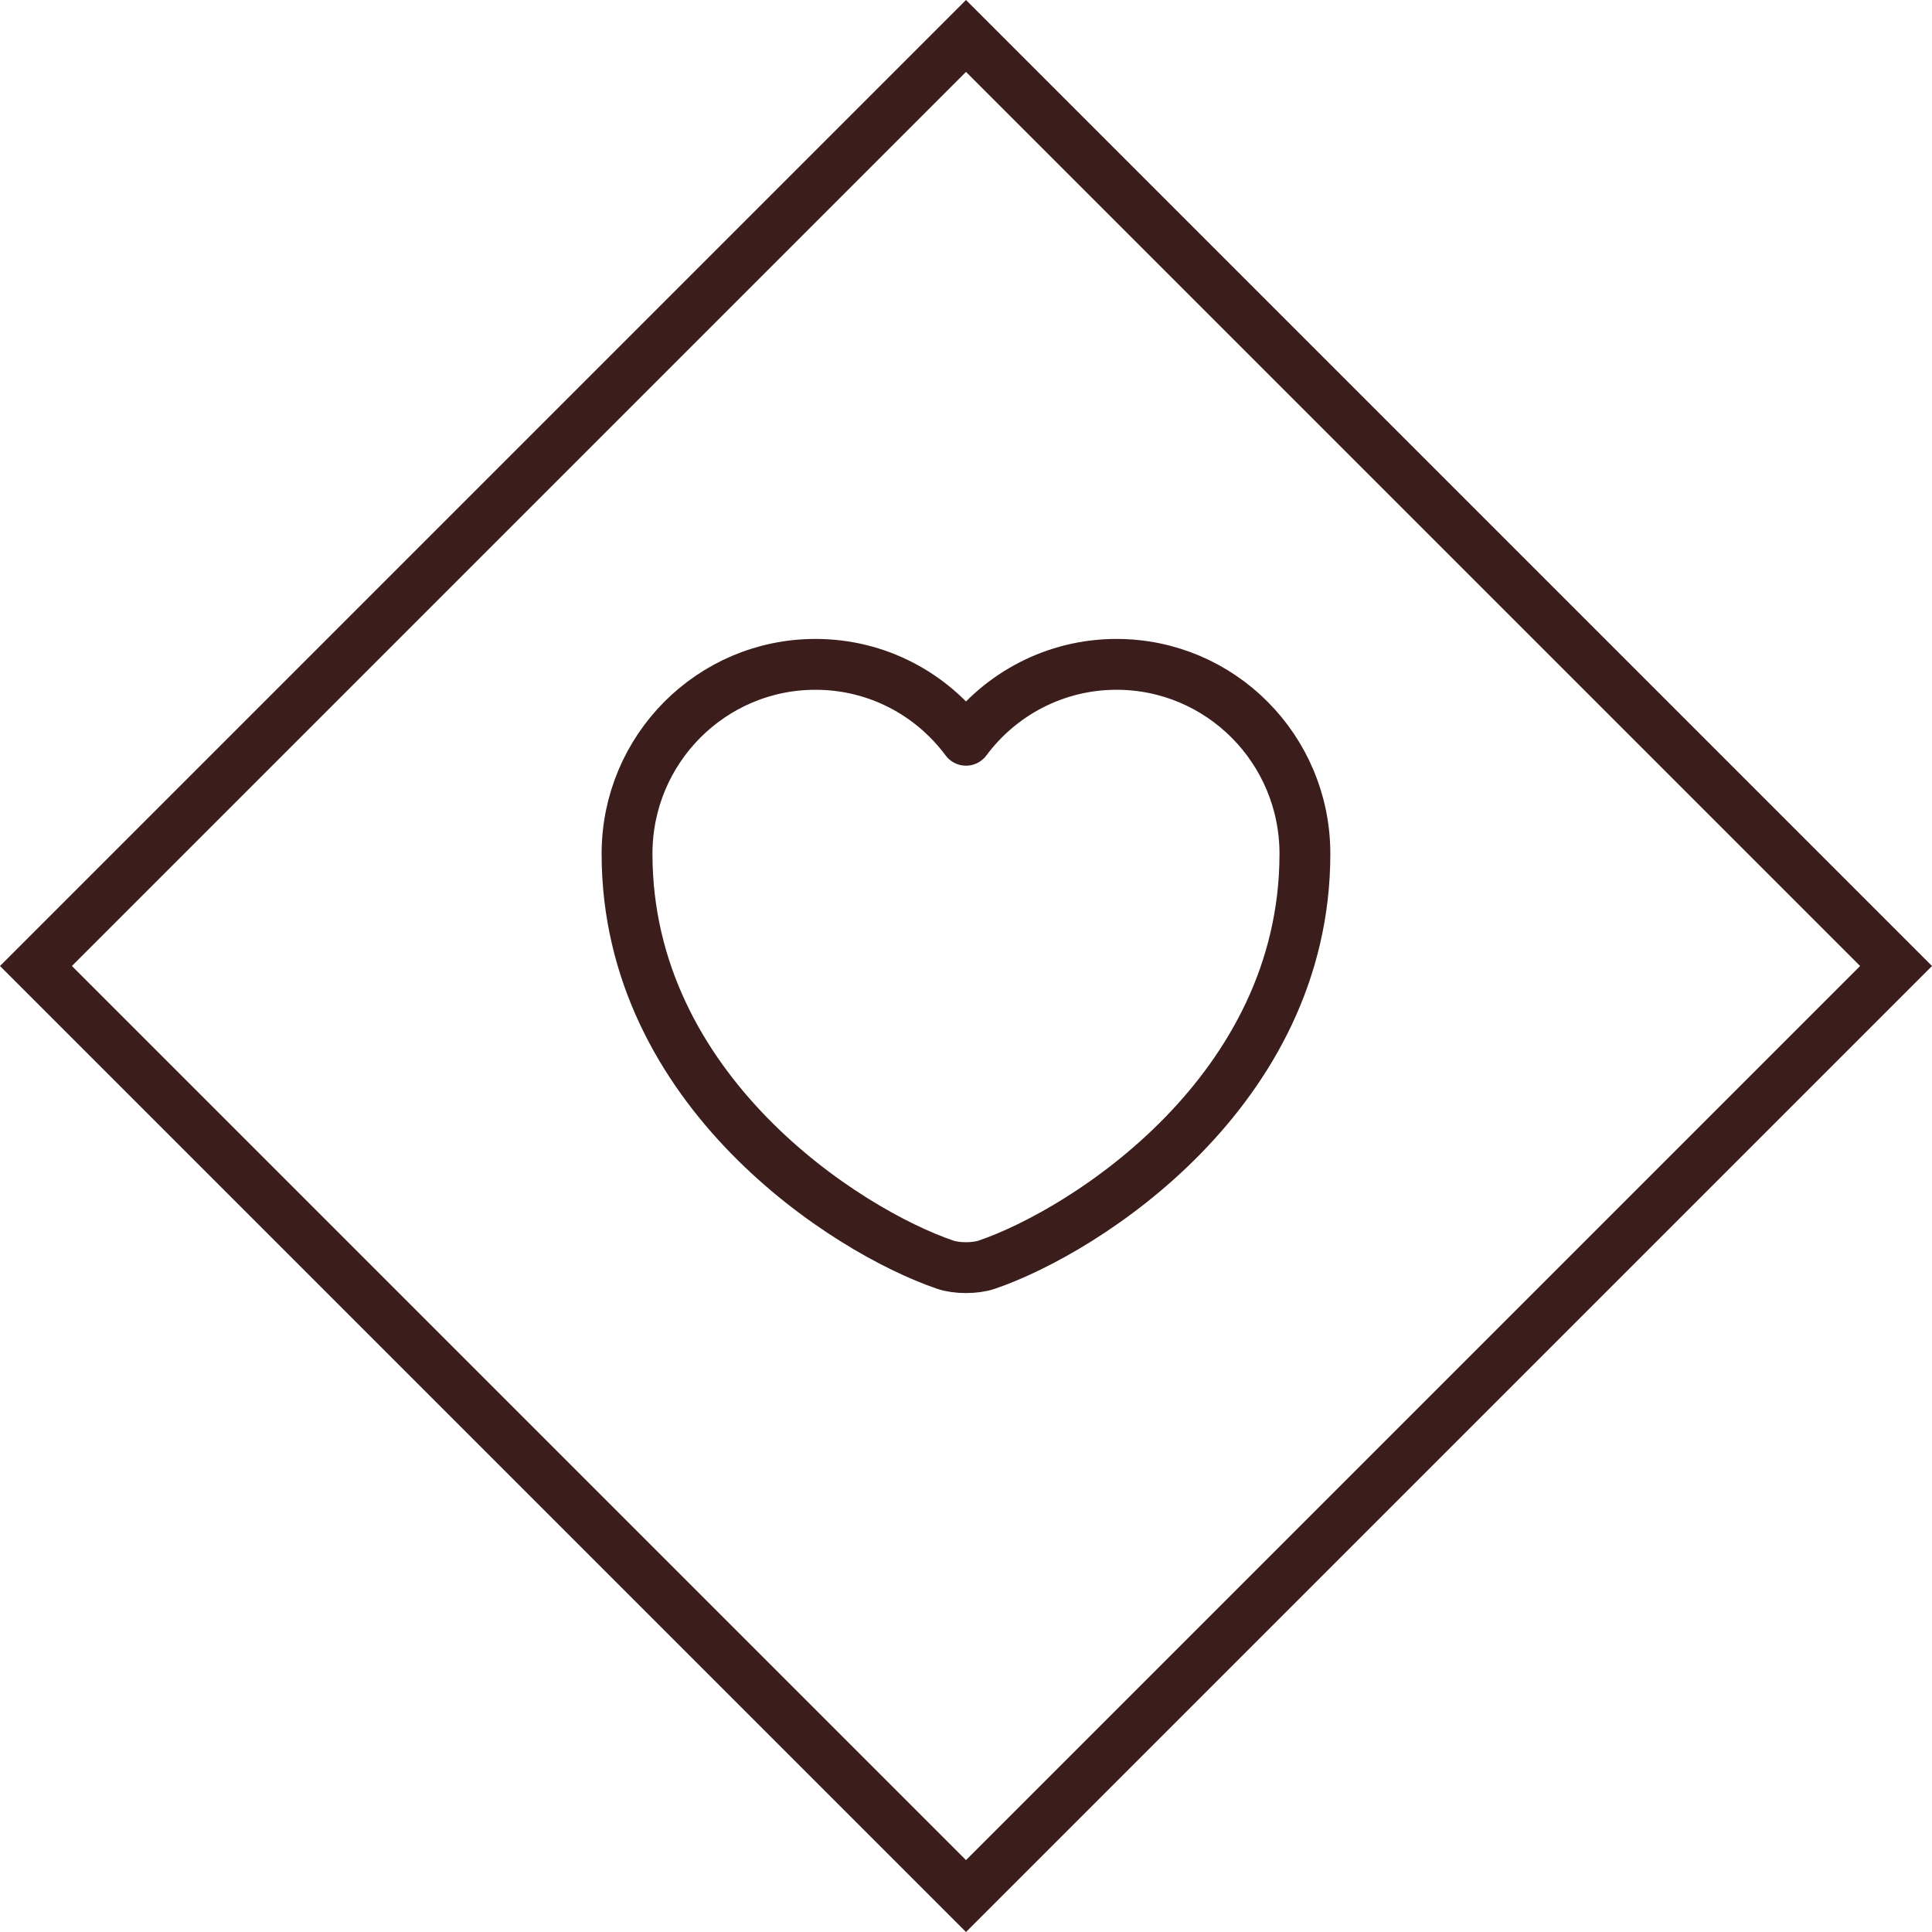 <svg width="38" height="38" viewBox="0 0 38 38" fill="none" xmlns="http://www.w3.org/2000/svg">
<path d="M0.707 19L19 0.707L37.293 19L19 37.293L0.707 19Z" stroke="#3B1E1C"/>
<path d="M19.413 24.873C19.186 24.953 18.813 24.953 18.586 24.873C16.653 24.213 12.333 21.46 12.333 16.793C12.333 14.733 13.993 13.067 16.04 13.067C17.253 13.067 18.326 13.653 19 14.56C19.673 13.653 20.753 13.067 21.96 13.067C24.006 13.067 25.666 14.733 25.666 16.793C25.666 21.46 21.346 24.213 19.413 24.873Z" stroke="#3B1E1C" stroke-linecap="round" stroke-linejoin="round"/>
</svg>
